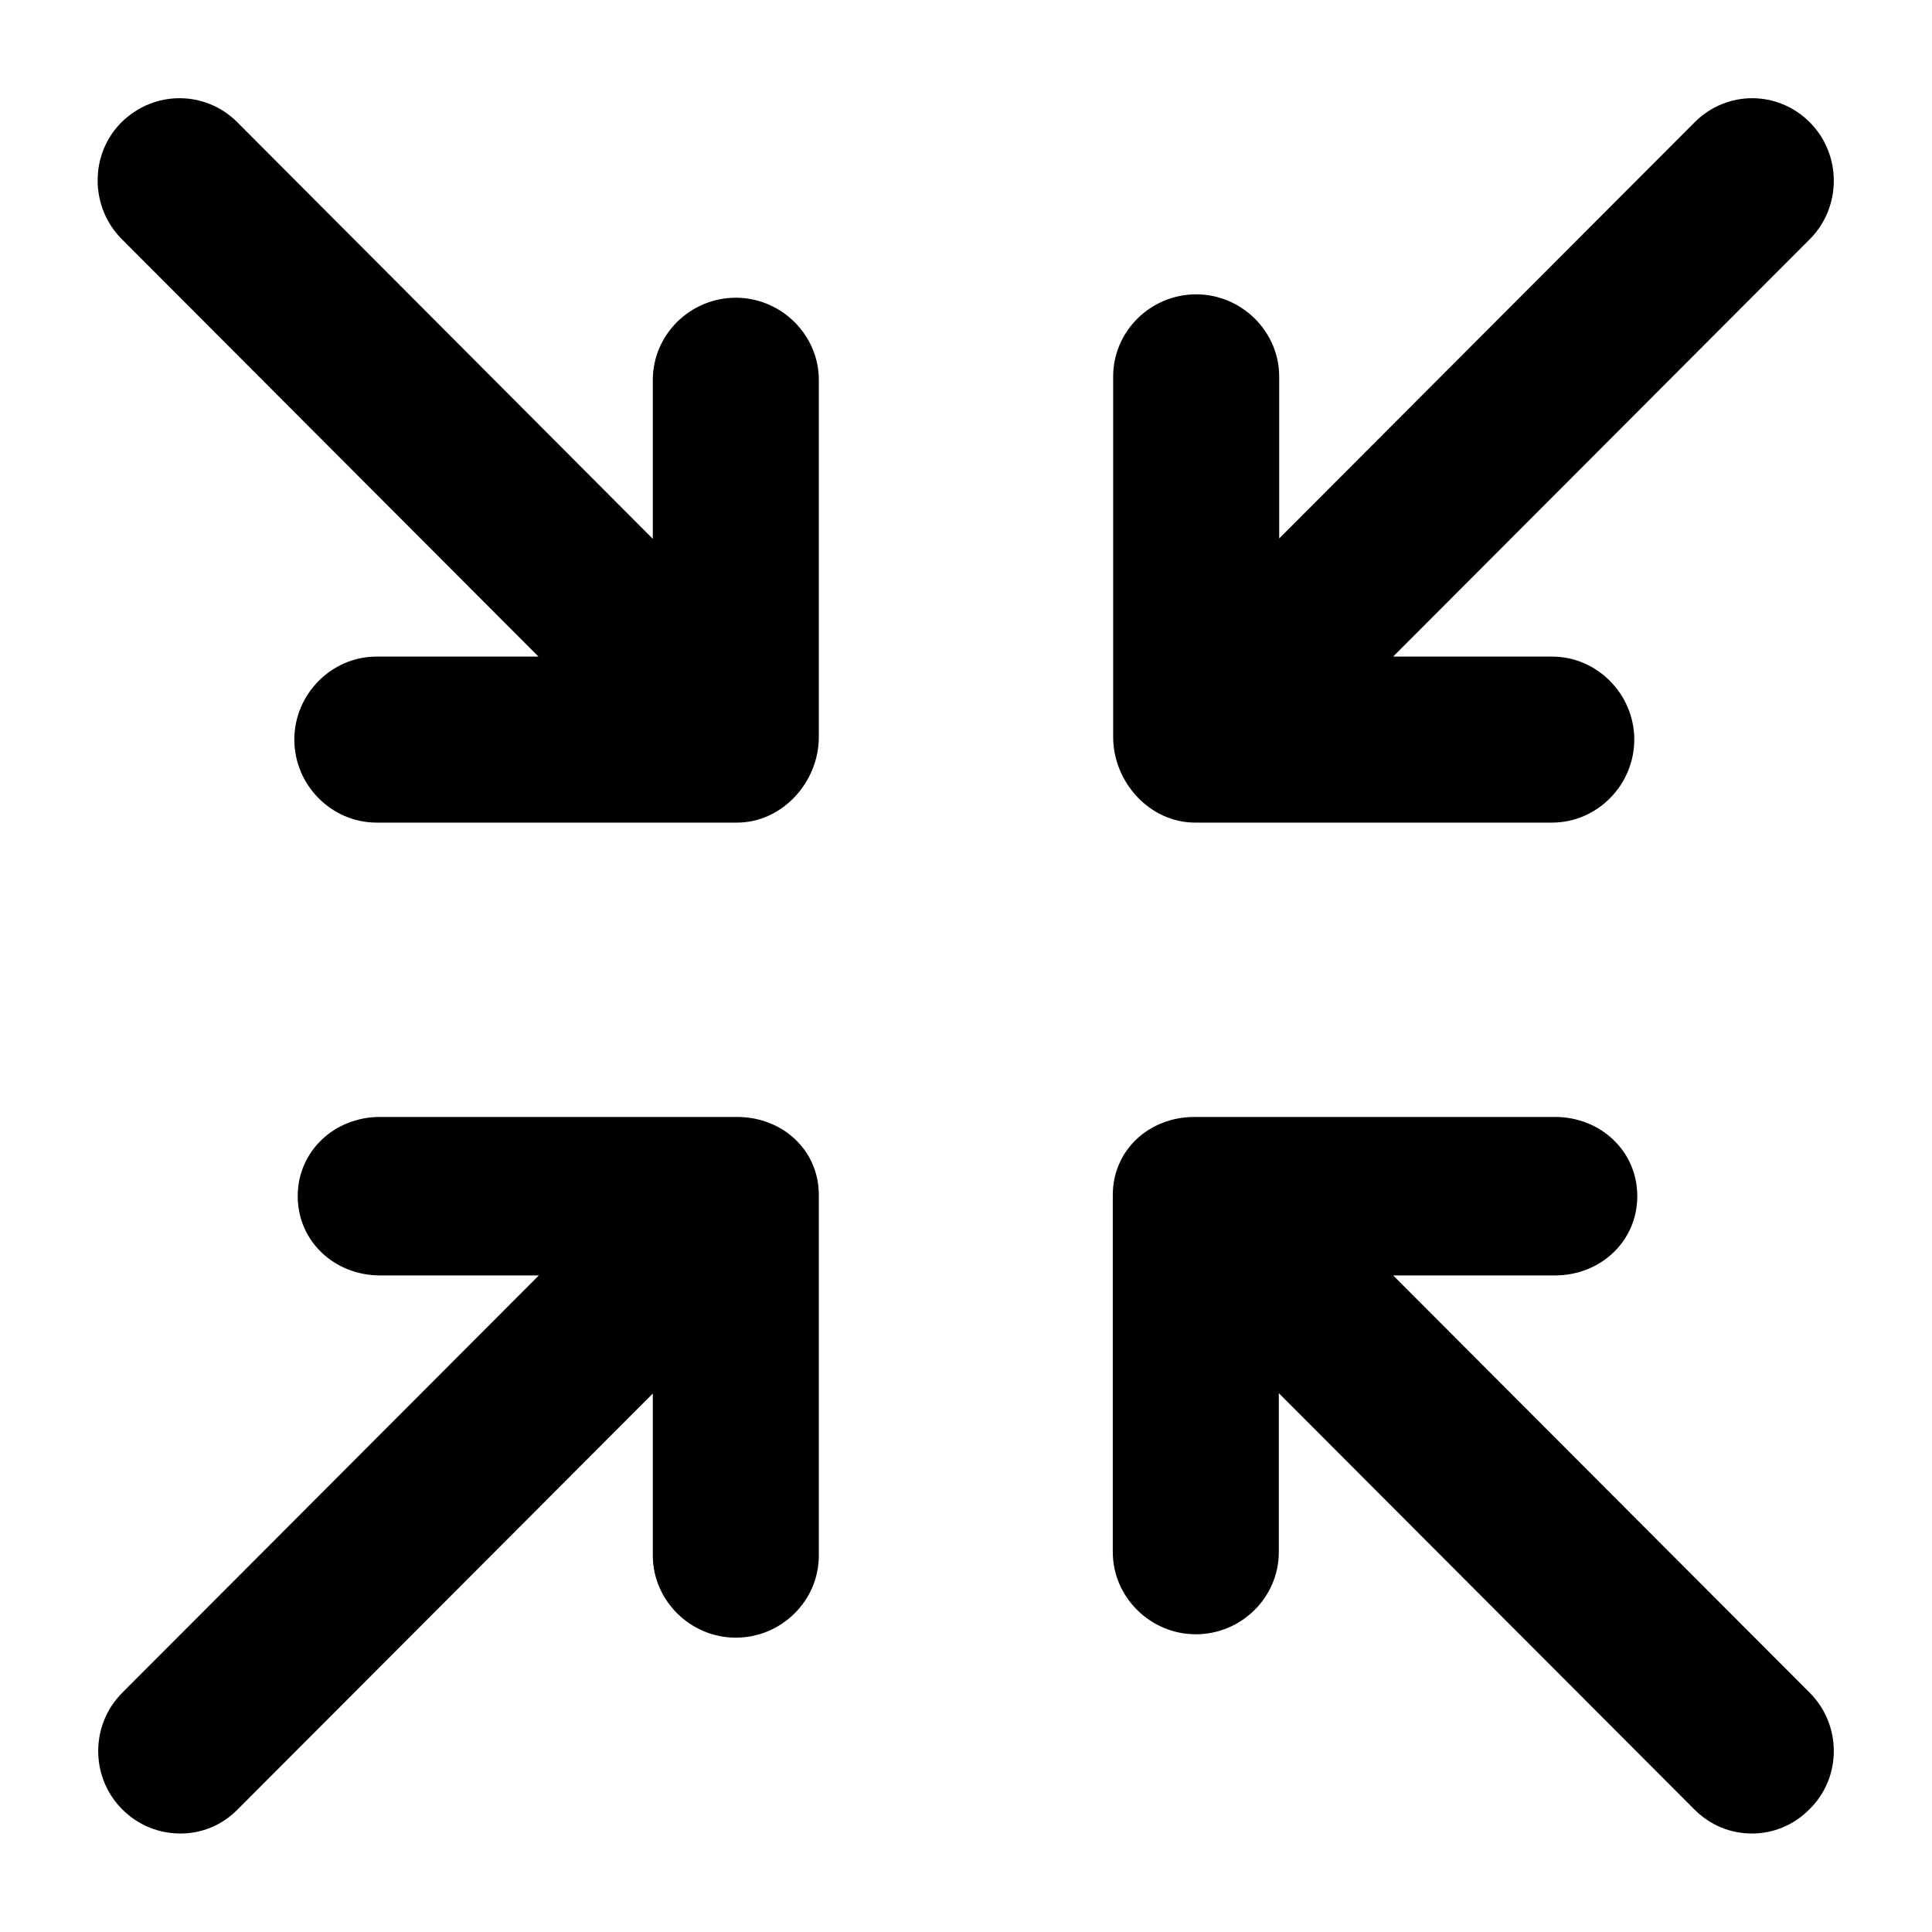 <?xml version="1.0" encoding="utf-8"?>
<!-- Generator: Adobe Illustrator 18.1.1, SVG Export Plug-In . SVG Version: 6.00 Build 0)  -->
<!DOCTYPE svg PUBLIC "-//W3C//DTD SVG 1.1//EN" "http://www.w3.org/Graphics/SVG/1.1/DTD/svg11.dtd">
<svg version="1.1" xmlns="http://www.w3.org/2000/svg" xmlns:xlink="http://www.w3.org/1999/xlink" x="0px" y="0px"
	 viewBox="0 0 512 512" enable-background="new 0 0 512 512" xml:space="preserve">
<g id="Layer_1">
	<g>
		<path d="M316.7,218h94.6c12,0,21.8-10,21.8-22s-9.8-22-21.8-22h-42.1L479.6,63.4c8.5-8.5,8.5-22.5,0-31s-22-8.5-30.5,0L339,142.7
			V99.8c0-12-10-21.8-22-21.8s-22,9.7-22,21.8v95.5C295,207.3,304.7,218,316.7,218z"/>
		<path d="M195,78.9c-12,0-22,9.7-22,21.8v42.1L62.9,32.4c-8.5-8.5-22.1-8.5-30.7,0c-8.5,8.5-8.4,22.5,0.1,31L142.7,174H99.8
			c-12,0-21.8,10-21.8,22s9.8,22,21.8,22h95.5c12,0,21.7-10.7,21.7-22.7v-94.6C217,88.7,207,78.9,195,78.9z"/>
		<path d="M479.6,448.6L369.2,338h42.9c12,0,21.8-9,21.8-21s-9.8-21-21.8-21h-95.5c-12,0-21.7,8.7-21.7,20.7v94.6
			c0,12,10,21.8,22,21.8c12,0,22-9.7,22-21.8v-42.1l110.1,110.3c4.3,4.3,9.7,6.4,15.3,6.4s11.1-2.2,15.3-6.5
			C488.1,471,488.1,457.1,479.6,448.6z"/>
		<path d="M195.3,296h-94.6c-12,0-21.8,9-21.8,21s9.8,21,21.8,21h42.1L32.4,448.6c-8.5,8.5-8.5,22.4,0,30.9
			c4.3,4.3,9.8,6.4,15.4,6.4s10.9-2.1,15.1-6.3L173,369.3v42.9c0,12,10,21.8,22,21.8c12,0,22-9.7,22-21.8v-95.5
			C217,304.7,207.3,296,195.3,296z"/>
	</g>
</g>
<g id="Layer_2">
</g>
</svg>

